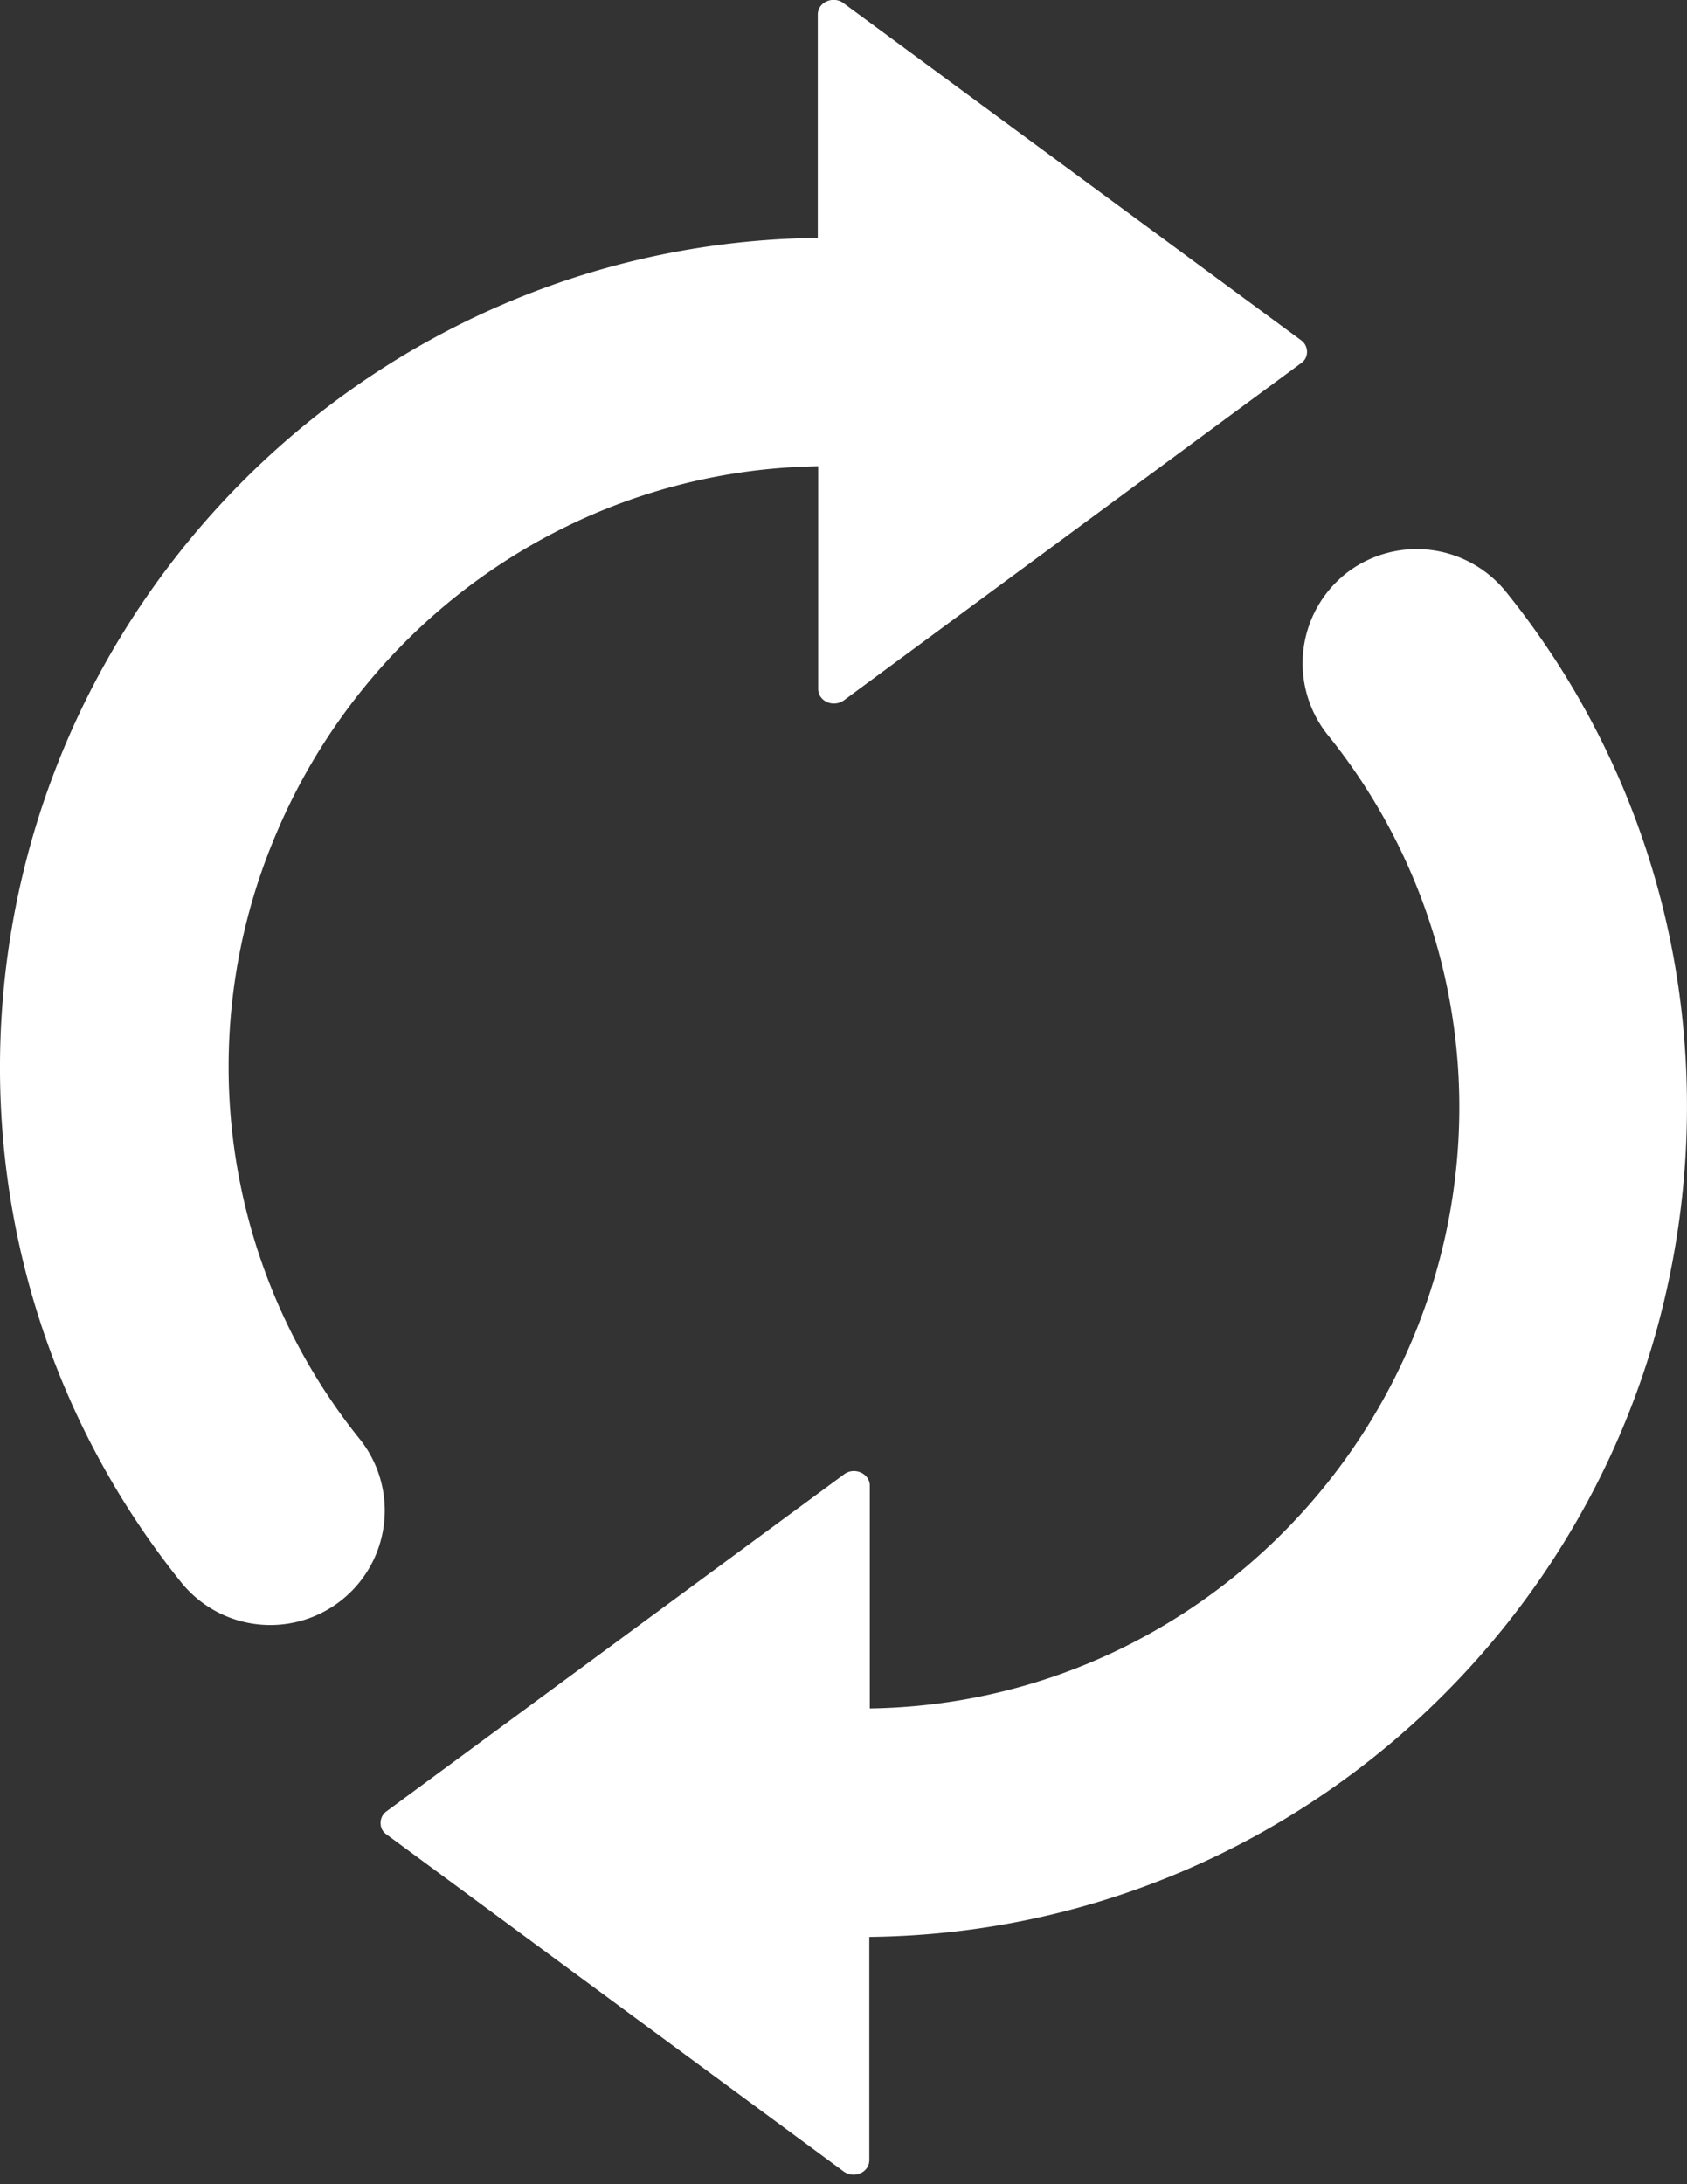 <svg xmlns="http://www.w3.org/2000/svg" width="17" height="22" viewBox="0 0 17 22">
    <rect x="0" y="0" width="17" height="22" fill="#333333" stroke="none"/>
    <path fill="#FFF" fill-rule="nonzero" d="M.056 11.719a8.358 8.358 0 0 1 .28-3.313c1.006-3.438 4.162-5.966 7.905-6.01V.147c0-.125.155-.192.258-.116l4.615 3.398c.076.058.076.174 0 .227l-4.61 3.398c-.108.076-.259.009-.259-.116V4.696c-2.461.04-4.562 1.56-5.465 3.71a5.982 5.982 0 0 0 .85 6.095 1.152 1.152 0 1 1-1.812 1.427 8.253 8.253 0 0 1-1.762-4.21zM13.38 7.403a5.961 5.961 0 0 1 1.318 3.446 6.022 6.022 0 0 1-.468 2.649c-.903 2.15-3.004 3.674-5.465 3.71v-2.243c0-.125-.156-.192-.258-.116l-4.616 3.398c-.075.058-.075.174 0 .227l4.611 3.398c.107.076.258.009.258-.116v-2.247c3.743-.04 6.903-2.569 7.905-6.011a8.44 8.44 0 0 0 .28-3.313 8.21 8.21 0 0 0-1.758-4.21 1.157 1.157 0 0 0-1.593-.222 1.155 1.155 0 0 0-.214 1.65z"/>
</svg>
